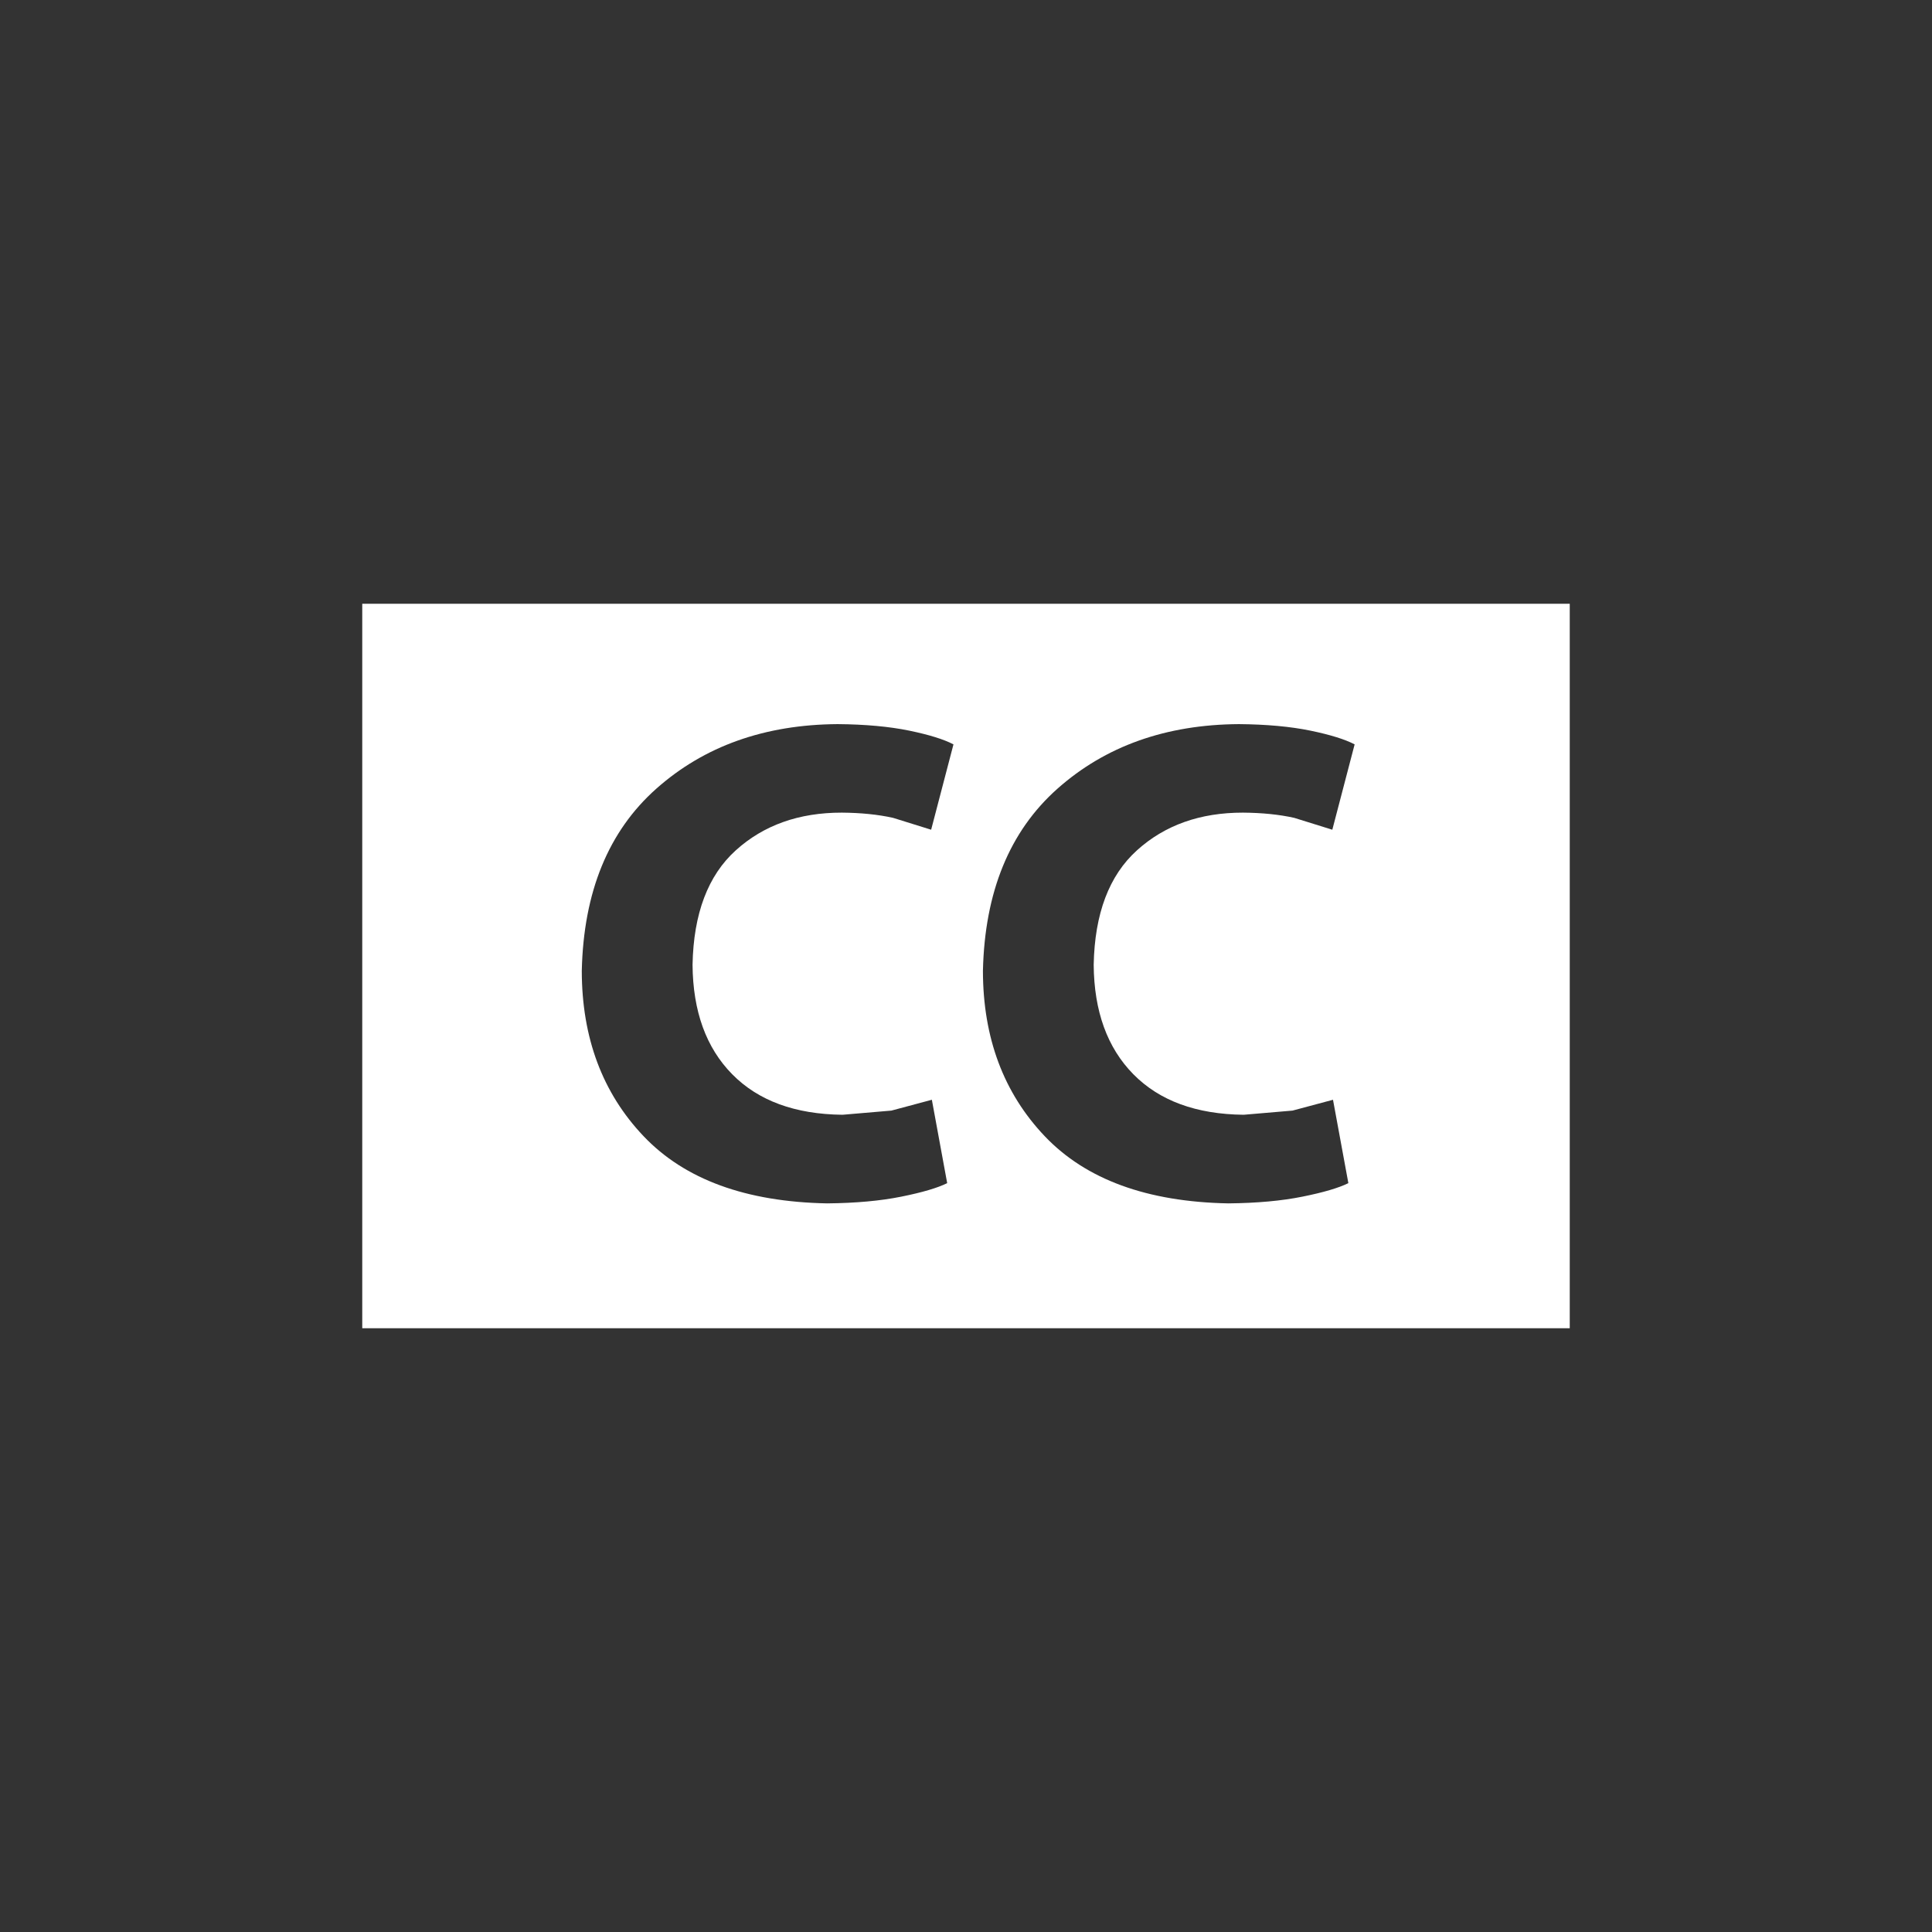 ﻿<?xml version="1.0" encoding="utf-8"?>
<!DOCTYPE svg PUBLIC "-//W3C//DTD SVG 1.1//EN" "http://www.w3.org/Graphics/SVG/1.1/DTD/svg11.dtd">
<svg xmlns="http://www.w3.org/2000/svg" xmlns:xlink="http://www.w3.org/1999/xlink" version="1.1" baseProfile="full" width="76" height="76" viewBox="0 0 76.00 76.00" enable-background="new 0 0 76.00 76.00" xml:space="preserve">
	<rect x="0" y="0" width="76.00" height="76.00" fill="#333333" stroke="none"/>
	<path fill="#FFFFFF" fill-opacity="1" stroke-width="0.2" stroke-linejoin="round" d="M 14.25,23.75L 61.75,23.75L 61.75,52.25L 14.25,52.25L 14.25,23.75 Z M 36.657,43.262L 35.065,43.688L 33.144,43.852C 31.277,43.832 29.83,43.301 28.804,42.259C 27.777,41.217 27.257,39.78 27.243,37.95C 27.282,35.94 27.849,34.44 28.944,33.45C 30.04,32.459 31.43,31.965 33.116,31.967C 33.871,31.973 34.543,32.041 35.13,32.172L 36.629,32.639L 37.507,29.282C 37.129,29.083 36.548,28.903 35.765,28.741C 34.981,28.58 34.044,28.494 32.951,28.485C 30.082,28.504 27.705,29.35 25.819,31.024C 23.933,32.699 22.955,35.088 22.886,38.191C 22.889,40.826 23.7,42.994 25.318,44.696C 26.936,46.398 29.343,47.278 32.54,47.338C 33.663,47.327 34.635,47.239 35.456,47.073C 36.277,46.908 36.878,46.731 37.26,46.542L 36.657,43.262 Z M 52.437,43.262L 50.845,43.688L 48.924,43.852C 47.057,43.832 45.611,43.301 44.584,42.259C 43.558,41.217 43.037,39.78 43.023,37.95C 43.062,35.94 43.629,34.44 44.725,33.45C 45.82,32.459 47.211,31.965 48.897,31.967C 49.652,31.973 50.323,32.041 50.91,32.172L 52.41,32.639L 53.288,29.282C 52.909,29.083 52.328,28.903 51.545,28.741C 50.762,28.58 49.824,28.494 48.732,28.485C 45.863,28.504 43.486,29.35 41.599,31.024C 39.714,32.699 38.736,35.088 38.666,38.191C 38.669,40.826 39.48,42.994 41.098,44.696C 42.717,46.398 45.124,47.278 48.32,47.338C 49.443,47.327 50.415,47.239 51.236,47.073C 52.057,46.908 52.659,46.731 53.041,46.542L 52.437,43.262 Z "/>
</svg>
